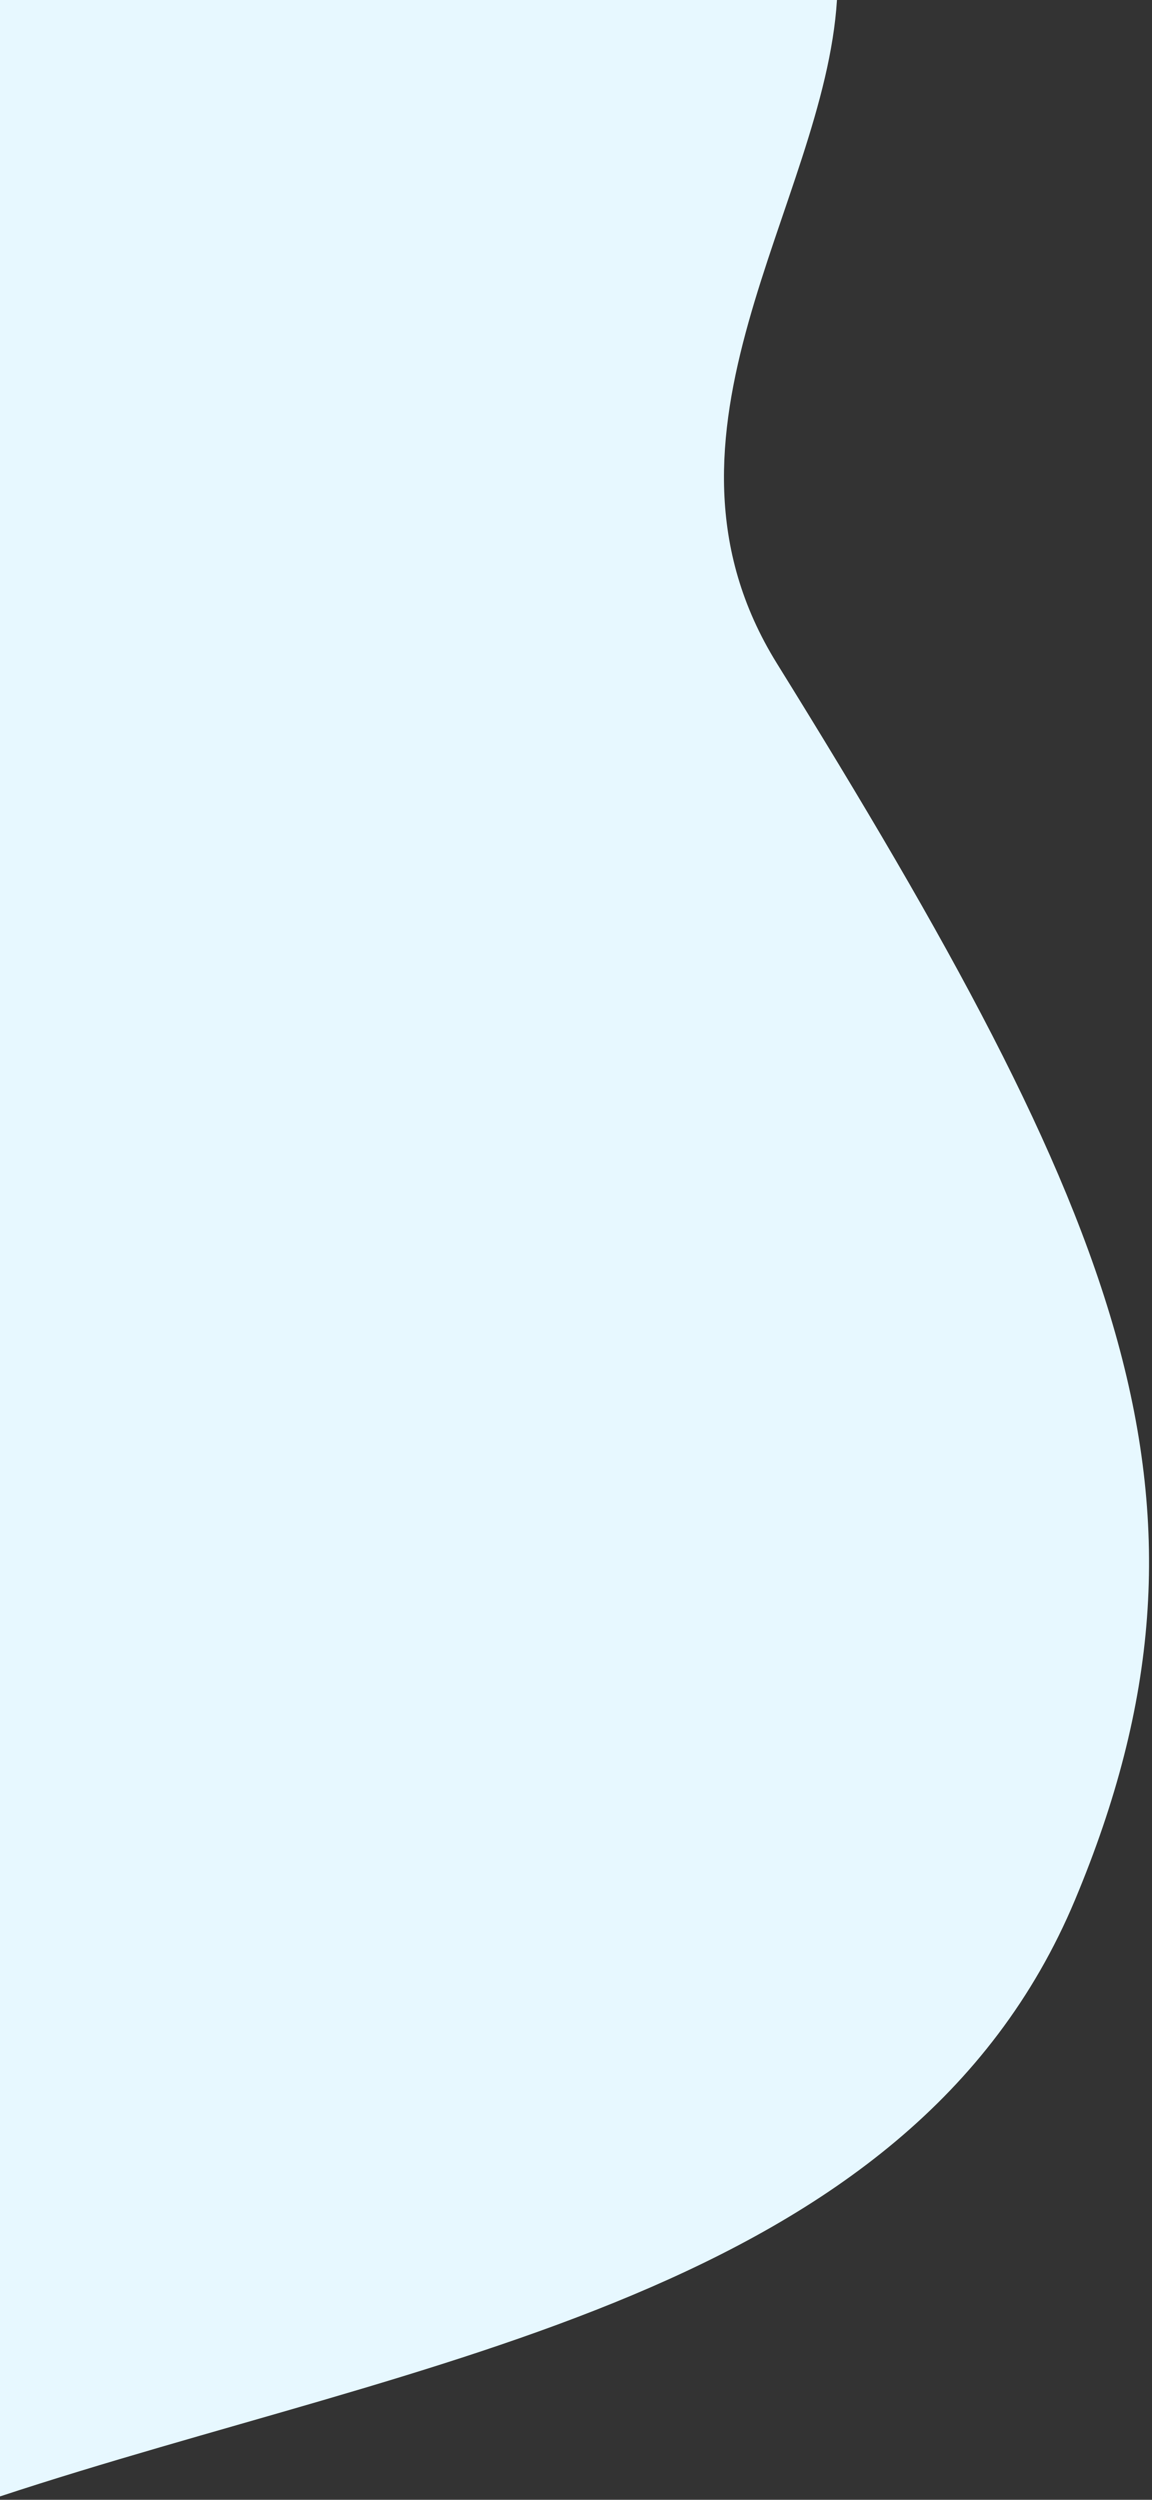 <svg width="172" height="373" viewBox="0 0 172 373" fill="none" xmlns="http://www.w3.org/2000/svg">
<rect x="0" y="0" width="172" height="373" fill="#333333" stroke="none"/>
<path d="M160.5 283.5C185.3 224.3 167.5 182 116 99C94.668 64.62 123.04 30.588 124.964 0H0V372.5C62.667 351.833 135.7 342.7 160.5 283.5Z" fill="#E7F8FF"/>
</svg>
